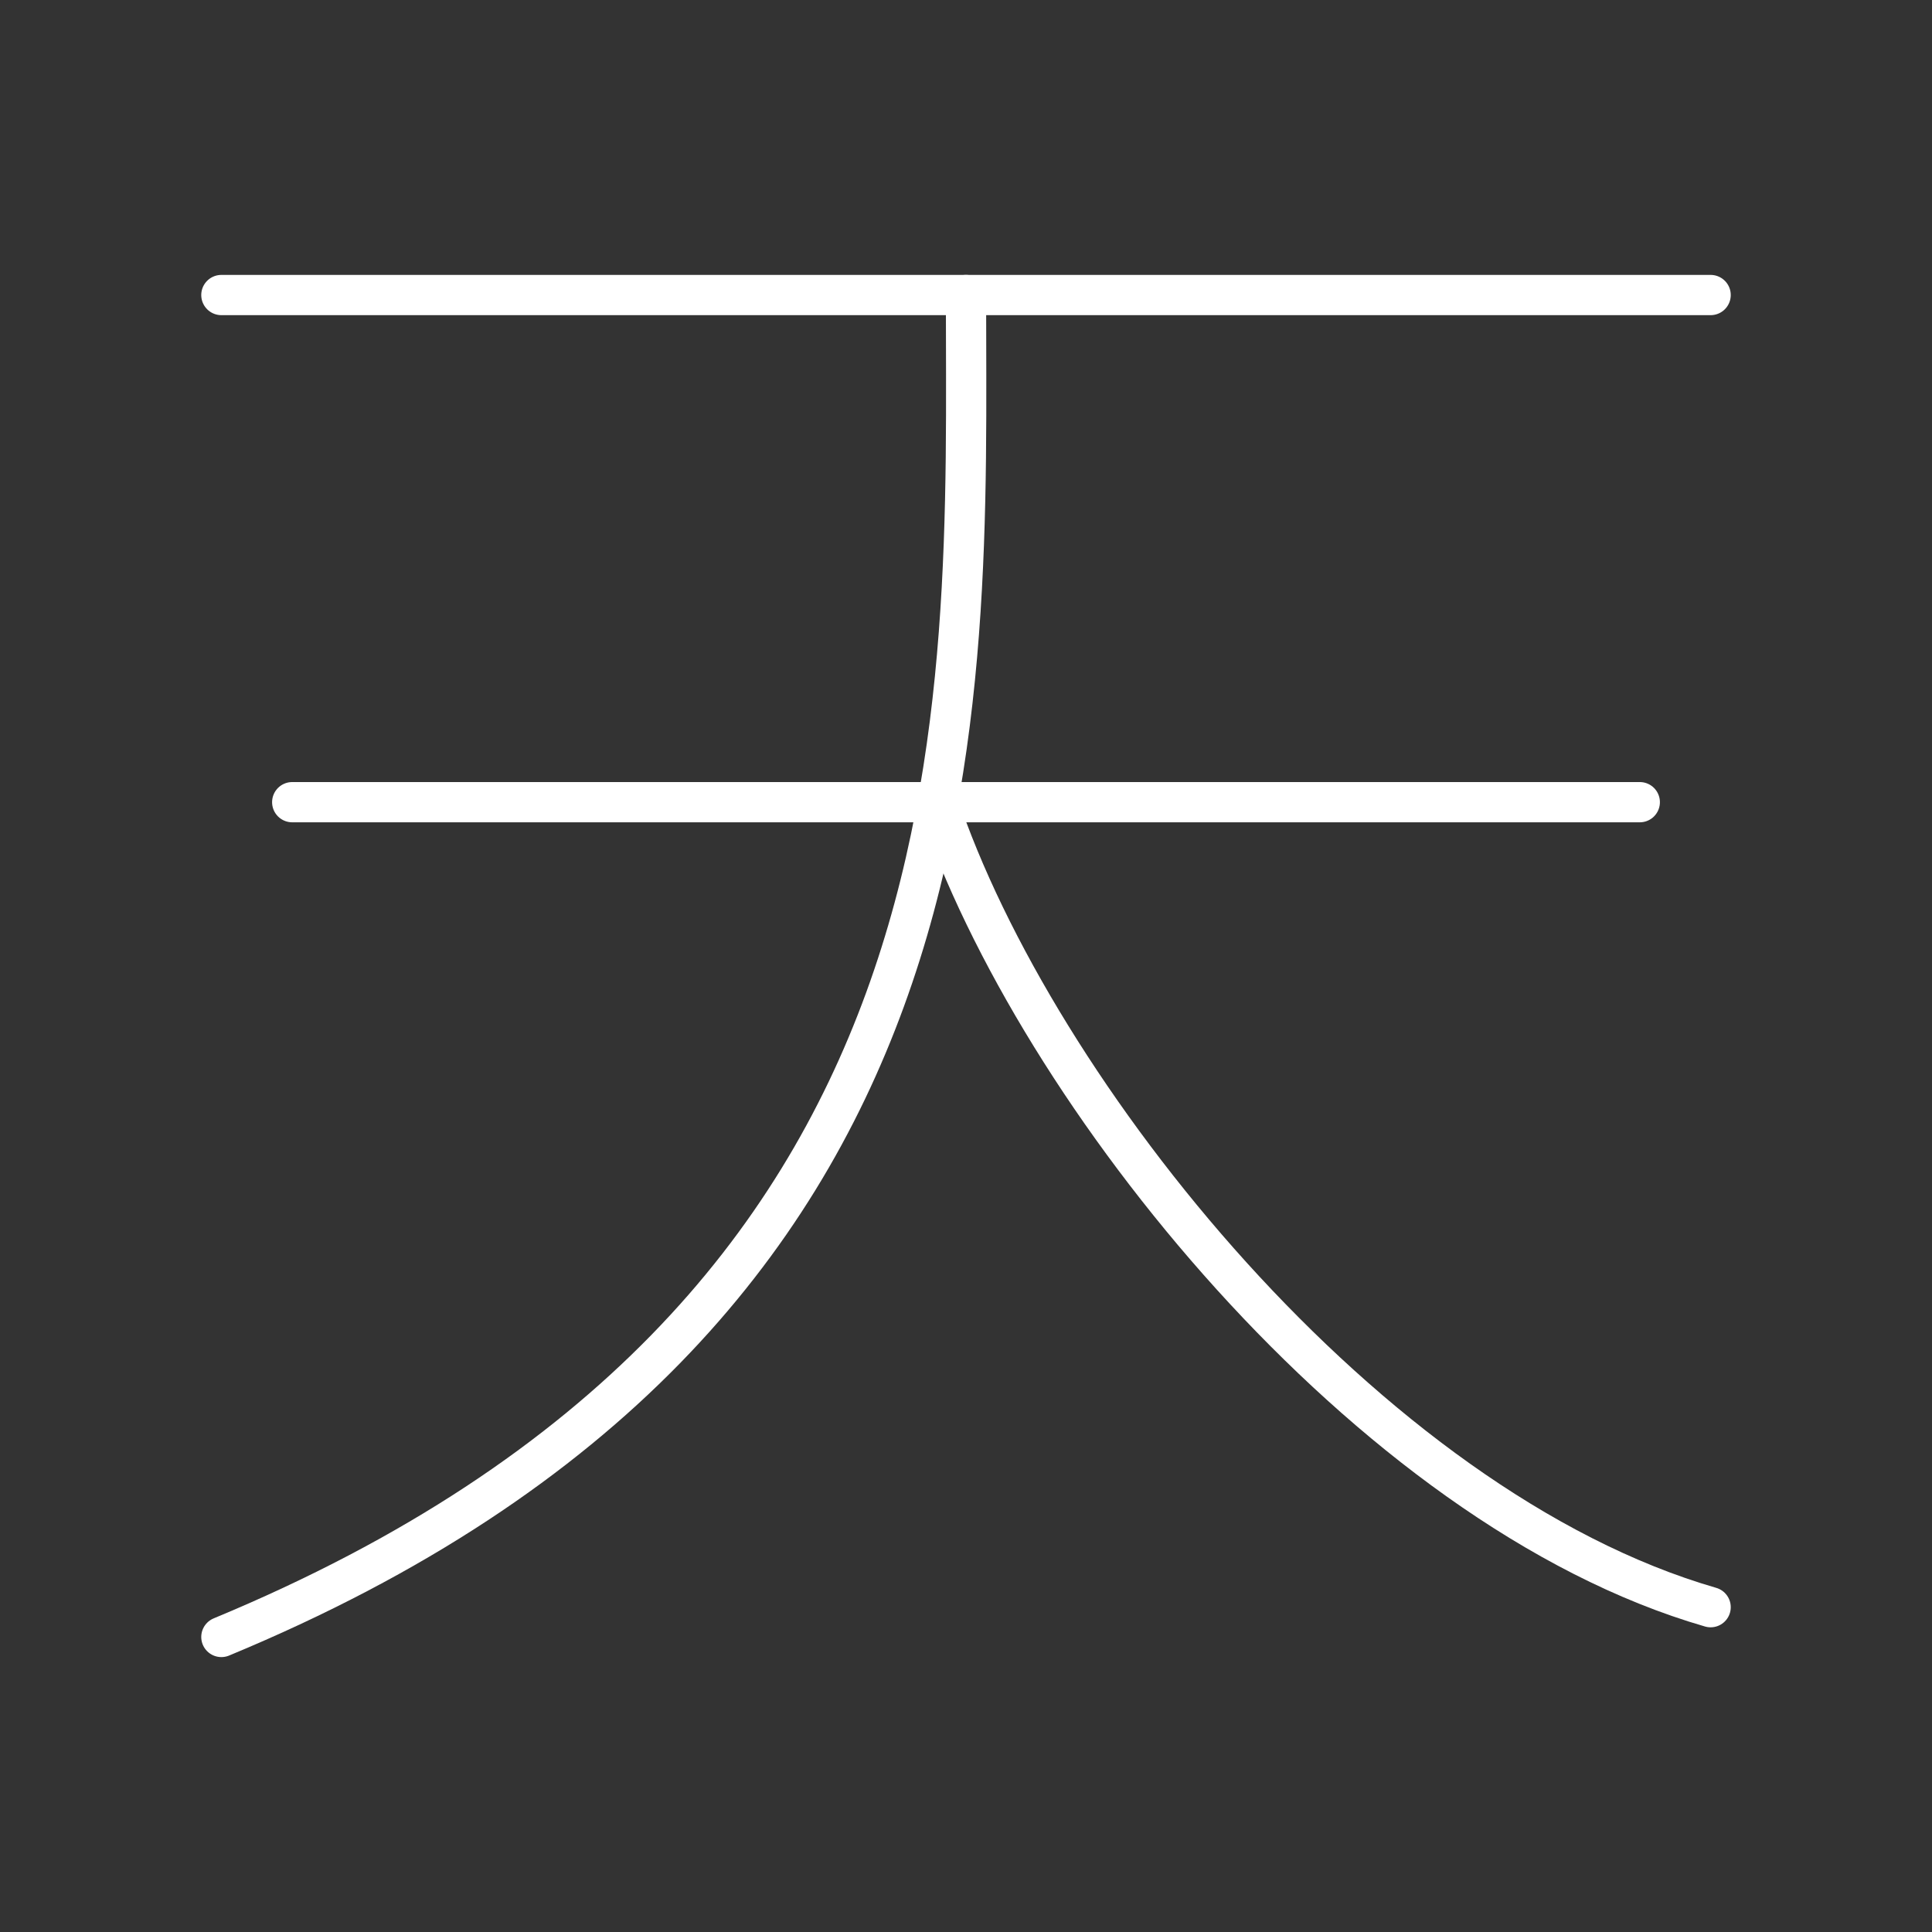 <svg viewBox="0 0 48 48" xmlns="http://www.w3.org/2000/svg">
 <rect x="0" y="0" width="48" height="48" fill="#333333" stroke="none"/>
 <defs>
  <style>.a{fill:none;stroke:#fff;stroke-linecap:round;stroke-linejoin:round;}</style>
 </defs>
 <line class="a" x1="5.5" x2="42.5" y1="7.33" y2="7.33"/>
 <line class="a" x1="7.26" x2="40.74" y1="19.93" y2="19.93"/>
 <path class="a" d="M24,7.33c0,10.23.8,25.34-18.5,33.34"/>
 <path class="a" d="m42.5 39.93c-8.54-2.47-16.79-12.8-19.2-20"/>
</svg>
